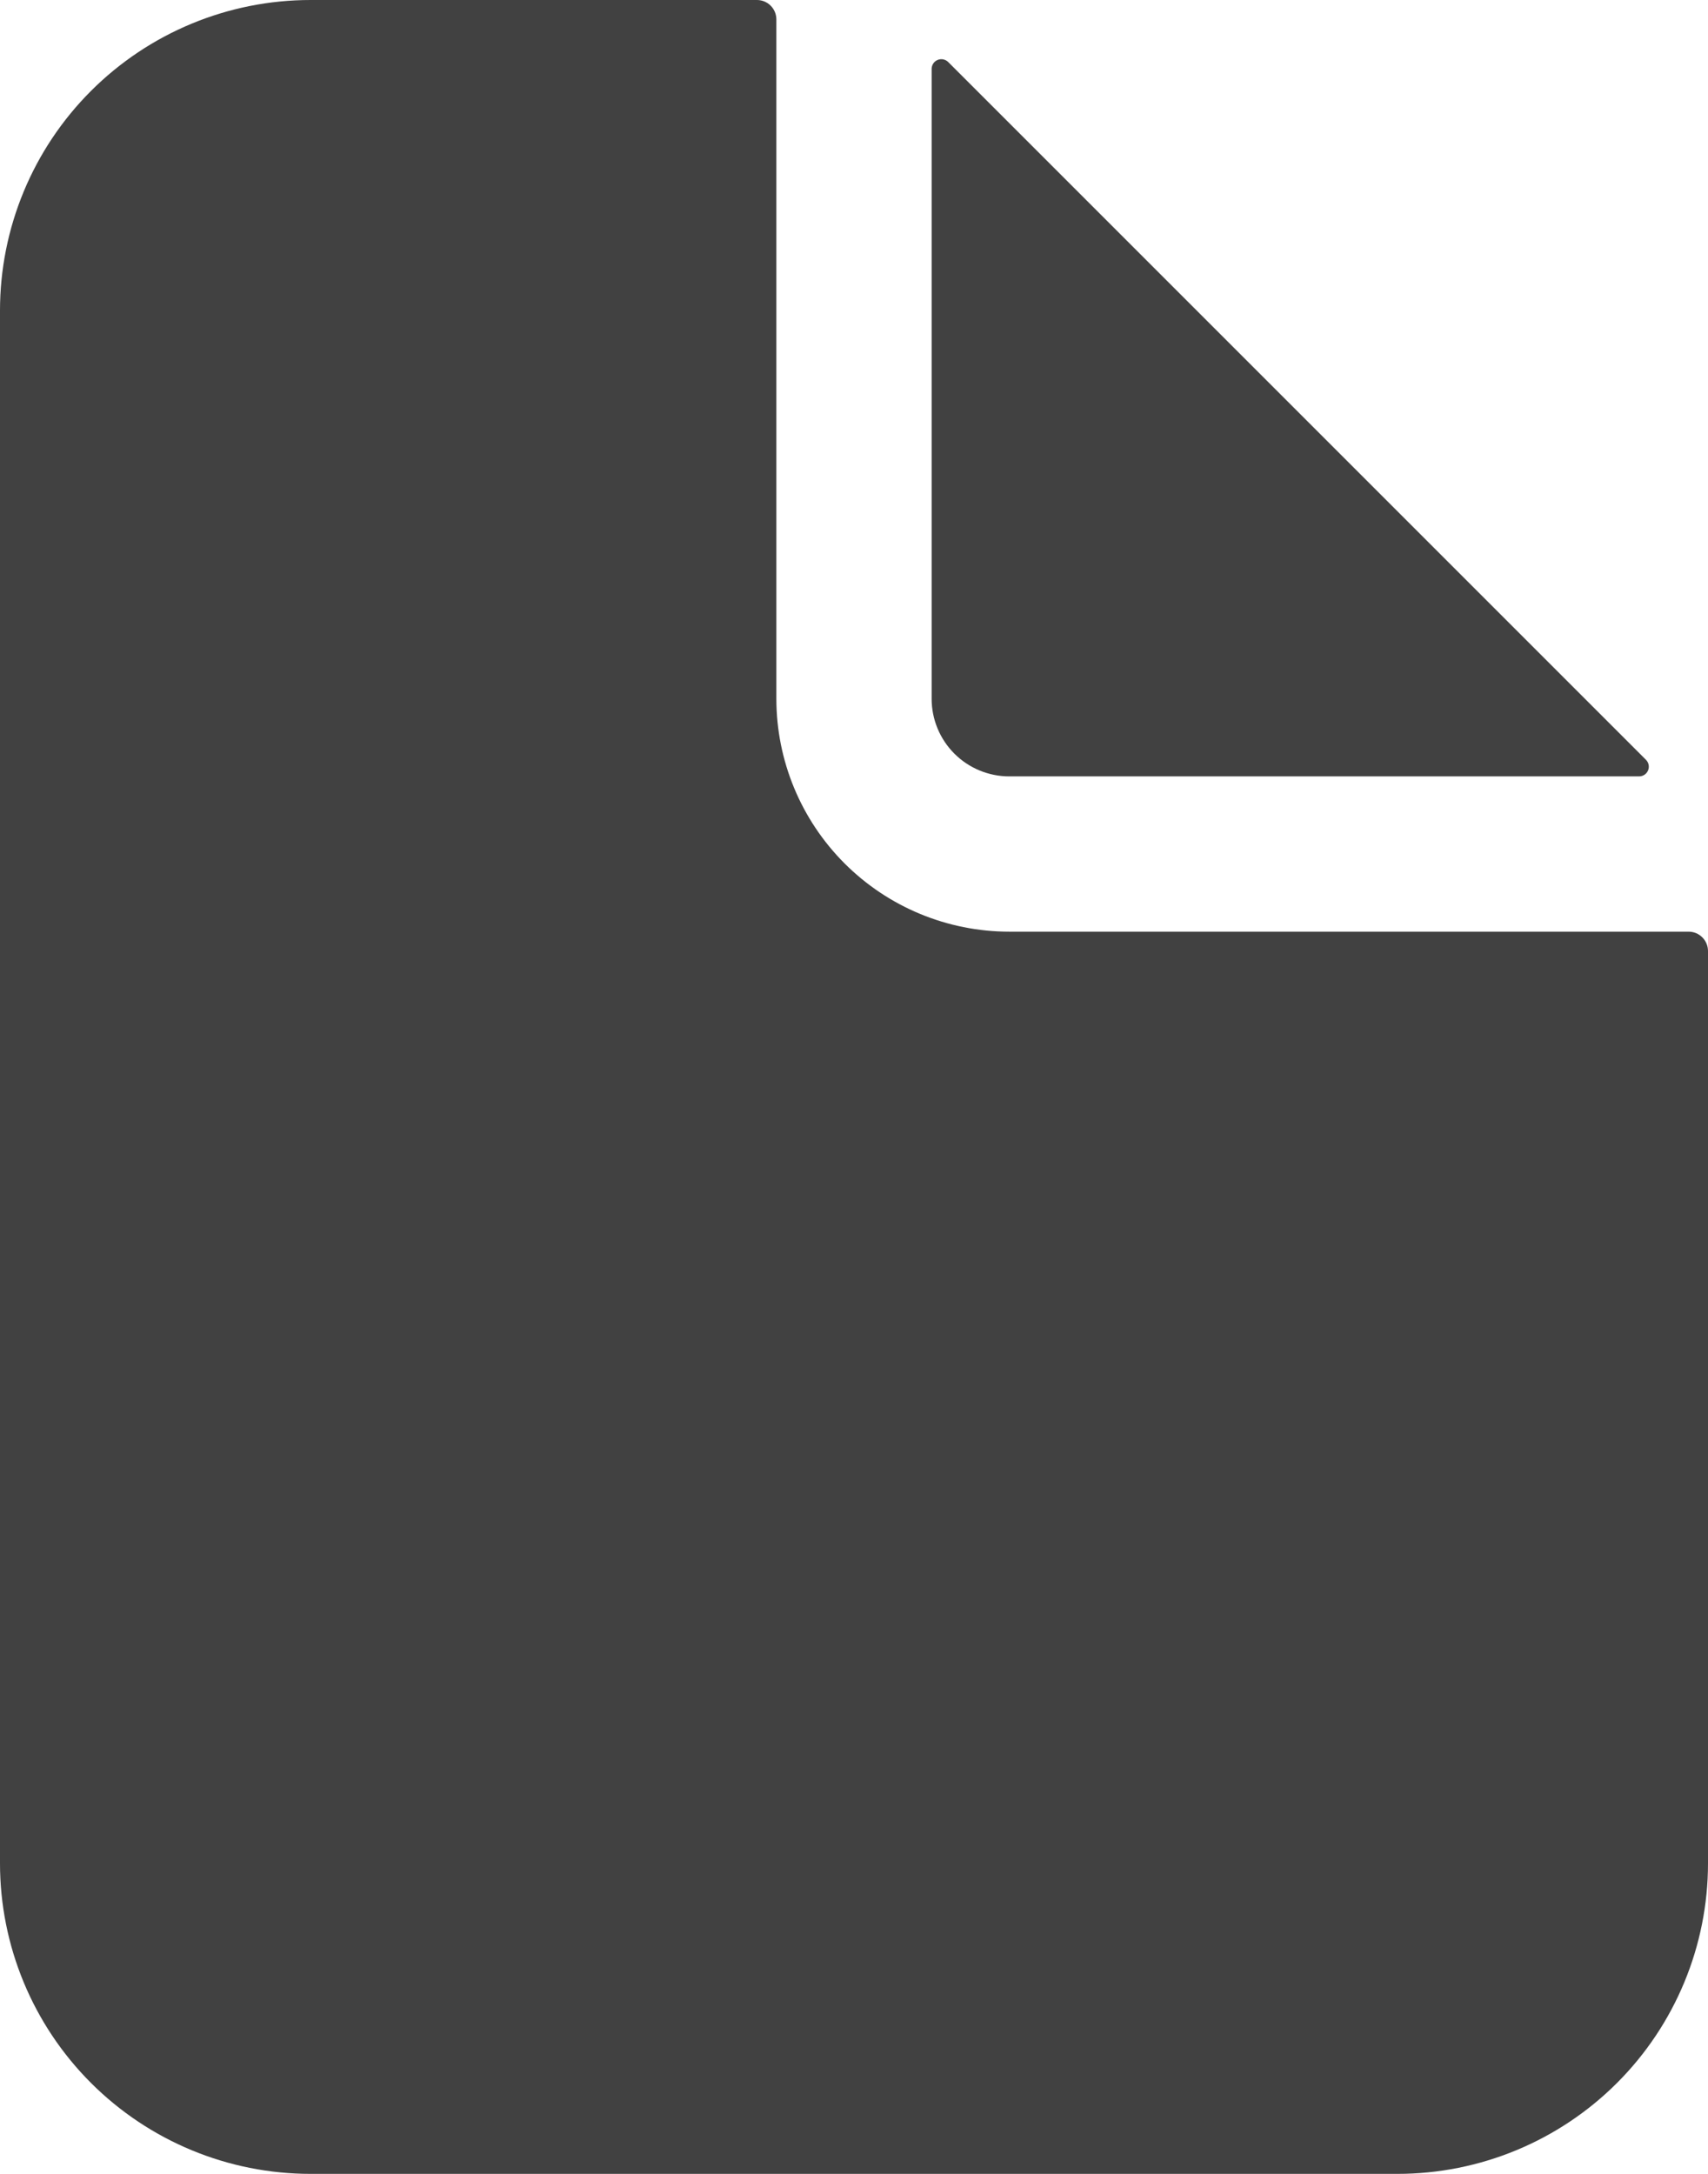 <svg width="352" height="448" viewBox="0 0 352 448" fill="none" xmlns="http://www.w3.org/2000/svg">
<path d="M348 192H208C195.27 192 183.061 186.943 174.059 177.941C165.057 168.939 160 156.73 160 144V4C160 2.939 159.579 1.922 158.828 1.172C158.078 0.421 157.061 0 156 0H64C47.026 0 30.747 6.743 18.745 18.745C6.743 30.747 0 47.026 0 64V384C0 400.974 6.743 417.252 18.745 429.255C30.747 441.257 47.026 448 64 448H288C304.974 448 321.252 441.257 333.255 429.255C345.257 417.252 352 400.974 352 384V196C352 194.939 351.579 193.922 350.828 193.172C350.078 192.421 349.061 192 348 192Z" fill="#414141"/>
<path d="M339.22 156.59L195.41 12.78C195.13 12.502 194.775 12.313 194.388 12.236C194.001 12.16 193.6 12.2 193.236 12.35C192.871 12.501 192.56 12.756 192.34 13.083C192.12 13.411 192.002 13.796 192 14.19V144C192 148.243 193.686 152.313 196.686 155.314C199.687 158.314 203.757 160 208 160H337.81C338.204 159.998 338.589 159.88 338.917 159.66C339.244 159.44 339.499 159.129 339.65 158.764C339.801 158.4 339.84 157.999 339.764 157.612C339.687 157.225 339.498 156.87 339.22 156.59Z" fill="#414141"/>
</svg>
